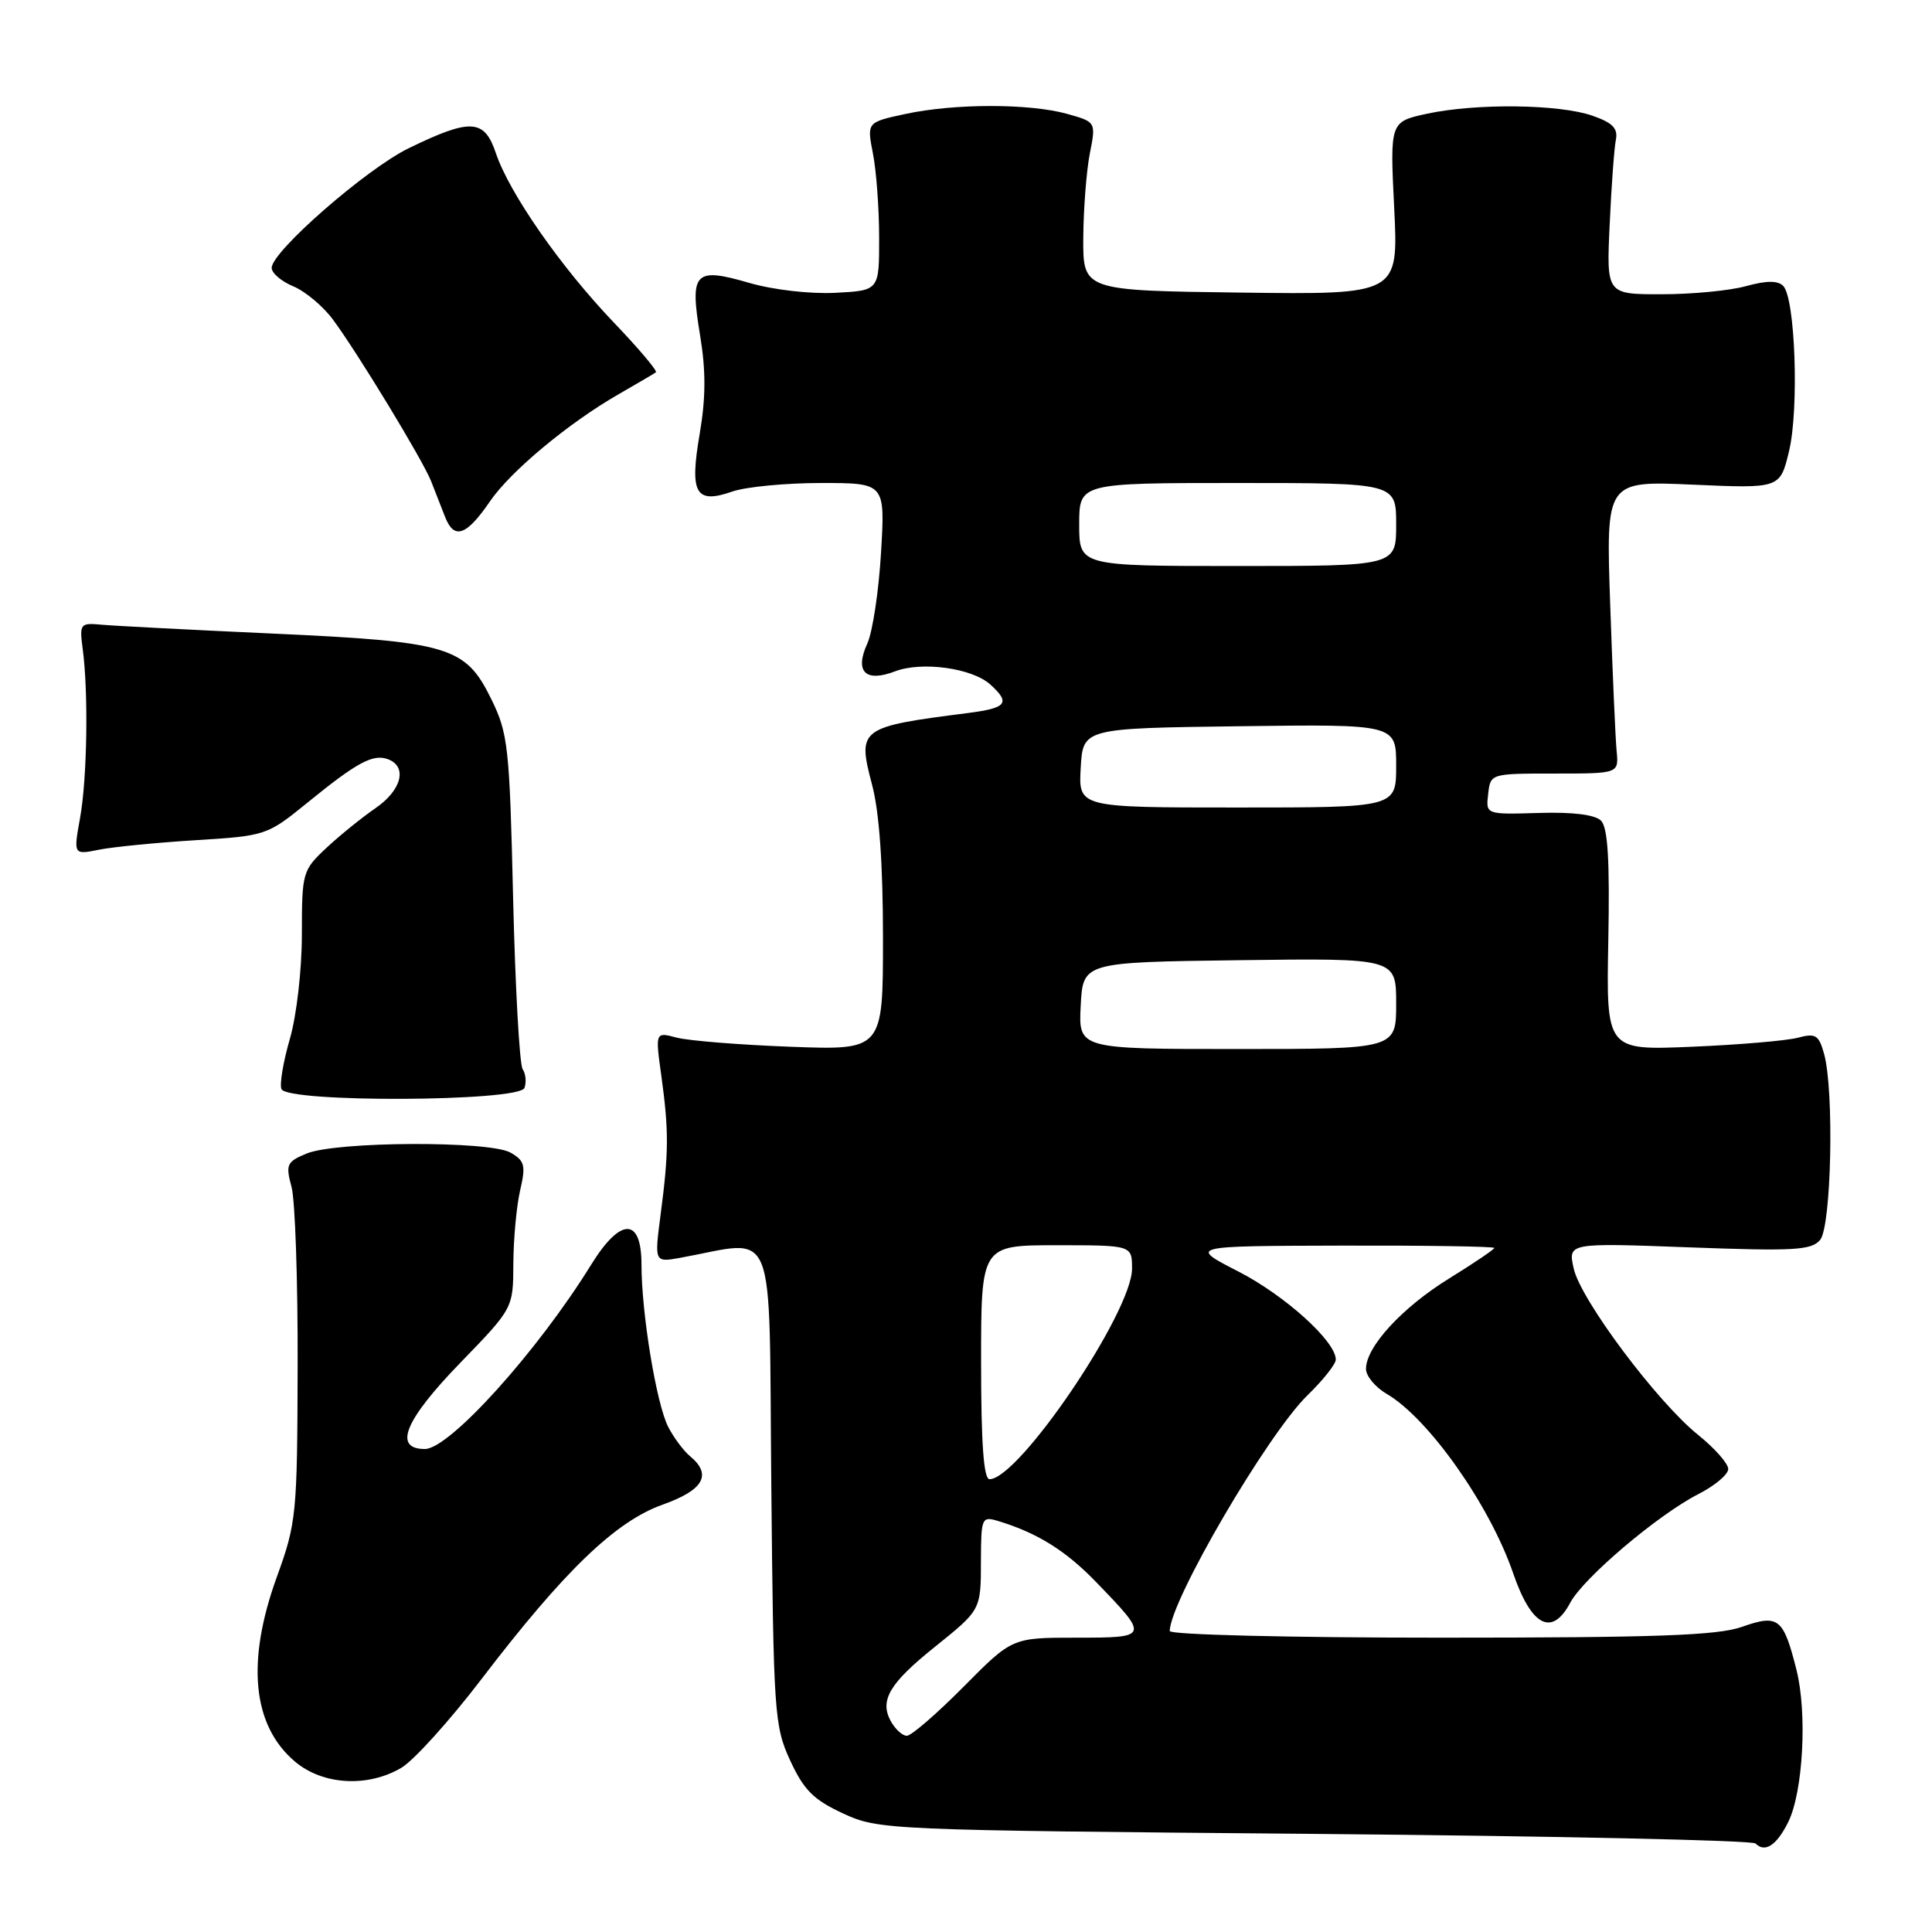 <?xml version="1.0" encoding="UTF-8" standalone="no"?>
<!DOCTYPE svg PUBLIC "-//W3C//DTD SVG 1.1//EN" "http://www.w3.org/Graphics/SVG/1.1/DTD/svg11.dtd" >
<svg xmlns="http://www.w3.org/2000/svg" xmlns:xlink="http://www.w3.org/1999/xlink" version="1.1" viewBox="0 0 256 256">
 <g >
 <path fill="currentColor"
d=" M 236.95 241.43 C 238.92 237.44 239.49 227.00 238.04 221.26 C 236.31 214.38 235.65 213.86 230.81 215.57 C 227.57 216.71 219.45 217.00 190.87 217.00 C 170.95 217.00 155.00 216.61 155.00 216.12 C 155.00 212.20 167.94 190.05 173.25 184.88 C 175.31 182.88 177.00 180.75 177.00 180.15 C 177.00 177.74 170.28 171.66 164.09 168.48 C 157.50 165.10 157.50 165.10 177.75 165.05 C 188.89 165.02 198.00 165.16 198.00 165.36 C 198.00 165.55 195.30 167.38 192.01 169.41 C 185.78 173.26 181.00 178.46 181.00 181.39 C 181.00 182.33 182.24 183.82 183.75 184.70 C 189.29 187.93 197.41 199.45 200.50 208.46 C 202.92 215.50 205.64 216.91 208.06 212.38 C 209.81 209.08 219.69 200.71 225.07 197.96 C 227.23 196.86 229.00 195.37 229.00 194.65 C 229.00 193.93 227.21 191.90 225.02 190.14 C 219.56 185.75 209.42 172.20 208.52 168.07 C 207.77 164.68 207.77 164.68 223.81 165.28 C 237.74 165.80 240.03 165.67 241.18 164.29 C 242.67 162.49 243.05 144.49 241.70 139.64 C 241.00 137.13 240.58 136.87 238.20 137.51 C 236.72 137.90 230.40 138.44 224.17 138.70 C 212.83 139.18 212.83 139.18 213.11 124.58 C 213.31 113.98 213.05 109.65 212.14 108.74 C 211.35 107.95 208.40 107.58 203.89 107.72 C 196.87 107.93 196.87 107.93 197.19 105.21 C 197.50 102.50 197.50 102.50 206.00 102.50 C 214.50 102.50 214.50 102.50 214.21 99.50 C 214.05 97.85 213.67 89.12 213.36 80.11 C 212.79 63.71 212.79 63.71 224.33 64.22 C 235.87 64.73 235.87 64.73 237.06 59.77 C 238.40 54.17 237.88 39.48 236.28 37.88 C 235.56 37.16 234.06 37.17 231.37 37.91 C 229.24 38.51 224.21 38.99 220.18 38.99 C 212.86 39.00 212.86 39.00 213.29 29.75 C 213.52 24.66 213.89 19.61 214.11 18.53 C 214.41 17.01 213.68 16.26 211.00 15.33 C 206.61 13.80 195.65 13.67 189.13 15.06 C 184.17 16.13 184.17 16.13 184.74 27.59 C 185.30 39.04 185.30 39.04 164.40 38.77 C 143.50 38.50 143.50 38.50 143.54 31.50 C 143.57 27.65 143.96 22.62 144.41 20.33 C 145.23 16.16 145.23 16.16 141.37 15.08 C 136.37 13.70 126.48 13.70 119.98 15.10 C 114.86 16.20 114.86 16.20 115.67 20.35 C 116.12 22.63 116.49 27.65 116.49 31.50 C 116.50 38.50 116.50 38.50 110.68 38.80 C 107.37 38.97 102.48 38.41 99.30 37.49 C 92.01 35.37 91.38 36.04 92.76 44.40 C 93.54 49.10 93.53 52.69 92.72 57.44 C 91.35 65.42 92.15 66.84 97.07 65.12 C 98.85 64.51 104.12 64.00 108.80 64.00 C 117.29 64.00 117.29 64.00 116.74 73.25 C 116.44 78.34 115.62 83.75 114.92 85.28 C 113.22 89.01 114.67 90.46 118.59 88.96 C 122.14 87.60 128.81 88.52 131.22 90.70 C 133.94 93.16 133.41 93.82 128.25 94.48 C 113.85 96.32 113.59 96.52 115.55 103.97 C 116.51 107.56 117.00 114.53 117.00 124.30 C 117.00 139.16 117.00 139.16 104.75 138.70 C 98.01 138.45 91.22 137.90 89.66 137.49 C 86.82 136.73 86.82 136.73 87.64 142.62 C 88.63 149.82 88.62 152.69 87.54 160.89 C 86.71 167.28 86.71 167.28 90.11 166.67 C 103.12 164.32 101.86 161.19 102.20 196.63 C 102.49 227.06 102.60 228.72 104.71 233.29 C 106.52 237.20 107.80 238.48 111.71 240.29 C 116.43 242.47 117.30 242.51 174.17 243.00 C 205.89 243.28 232.18 243.85 232.61 244.27 C 233.87 245.54 235.41 244.53 236.95 241.43 Z  M 53.17 234.25 C 54.81 233.29 59.59 228.00 63.79 222.50 C 74.77 208.13 81.55 201.60 87.81 199.37 C 93.24 197.44 94.39 195.40 91.43 192.95 C 90.57 192.23 89.27 190.49 88.54 189.07 C 86.98 186.03 85.00 174.02 85.00 167.56 C 85.00 161.27 82.22 161.28 78.33 167.58 C 71.22 179.08 59.56 192.00 56.30 192.00 C 52.05 192.00 53.62 188.18 61.00 180.57 C 68.00 173.35 68.00 173.35 68.02 167.42 C 68.04 164.17 68.44 159.80 68.92 157.73 C 69.69 154.42 69.53 153.81 67.65 152.73 C 64.87 151.14 44.54 151.23 40.63 152.85 C 37.99 153.94 37.83 154.31 38.63 157.27 C 39.11 159.05 39.47 169.72 39.44 181.00 C 39.39 200.69 39.28 201.79 36.69 208.93 C 32.60 220.21 33.43 228.66 39.11 233.44 C 42.78 236.53 48.71 236.87 53.17 234.25 Z  M 69.49 144.16 C 69.77 143.42 69.67 142.30 69.25 141.66 C 68.84 141.02 68.27 130.82 67.99 119.00 C 67.52 98.93 67.33 97.18 65.10 92.64 C 61.68 85.66 59.54 85.02 36.10 83.95 C 25.32 83.46 15.15 82.93 13.50 82.78 C 10.61 82.51 10.52 82.63 10.96 86.00 C 11.73 91.76 11.55 103.17 10.61 108.38 C 9.73 113.27 9.73 113.27 13.12 112.59 C 14.98 112.22 20.74 111.65 25.92 111.33 C 35.20 110.76 35.42 110.68 40.66 106.42 C 47.31 101.00 49.44 99.85 51.43 100.61 C 54.02 101.60 53.21 104.72 49.75 107.09 C 47.96 108.32 45.04 110.68 43.25 112.35 C 40.08 115.32 40.00 115.61 40.00 123.79 C 40.00 128.50 39.30 134.59 38.41 137.65 C 37.54 140.65 37.03 143.65 37.29 144.30 C 37.98 146.13 68.79 145.99 69.49 144.16 Z  M 64.91 66.45 C 67.64 62.45 75.34 56.04 82.00 52.22 C 84.47 50.80 86.69 49.50 86.91 49.33 C 87.14 49.15 84.64 46.19 81.35 42.75 C 74.30 35.38 67.48 25.58 65.70 20.28 C 64.18 15.75 62.36 15.65 54.16 19.64 C 48.56 22.36 36.00 33.33 36.00 35.49 C 36.00 36.19 37.29 37.29 38.86 37.94 C 40.43 38.59 42.79 40.56 44.09 42.31 C 47.32 46.64 56.02 60.97 57.12 63.75 C 57.60 64.99 58.44 67.12 58.97 68.48 C 60.17 71.56 61.79 71.01 64.91 66.45 Z  M 118.00 228.00 C 116.55 225.29 117.89 223.03 123.75 218.32 C 130.03 213.27 129.97 213.39 129.98 206.68 C 130.00 201.12 130.10 200.89 132.25 201.54 C 137.39 203.09 141.18 205.44 145.15 209.54 C 152.33 216.95 152.31 217.00 142.61 217.00 C 134.12 217.00 134.12 217.00 127.68 223.50 C 124.14 227.07 120.76 230.00 120.16 230.00 C 119.56 230.00 118.59 229.10 118.00 228.00 Z  M 130.00 180.50 C 130.00 165.00 130.00 165.00 140.00 165.00 C 150.00 165.00 150.00 165.00 150.00 168.11 C 150.00 173.86 135.01 196.00 131.12 196.00 C 130.34 196.00 130.00 191.25 130.00 180.50 Z  M 143.20 133.25 C 143.50 127.50 143.50 127.50 164.25 127.23 C 185.00 126.96 185.00 126.96 185.00 132.98 C 185.00 139.00 185.00 139.00 163.95 139.00 C 142.90 139.00 142.90 139.00 143.20 133.25 Z  M 143.20 101.75 C 143.50 96.50 143.50 96.50 164.25 96.23 C 185.00 95.96 185.00 95.96 185.00 101.48 C 185.00 107.00 185.00 107.00 163.95 107.00 C 142.90 107.00 142.90 107.00 143.20 101.75 Z  M 143.00 69.50 C 143.00 64.00 143.00 64.00 164.00 64.00 C 185.00 64.00 185.00 64.00 185.00 69.50 C 185.00 75.00 185.00 75.00 164.00 75.00 C 143.00 75.00 143.00 75.00 143.00 69.50 Z "/>
</g>
</svg>